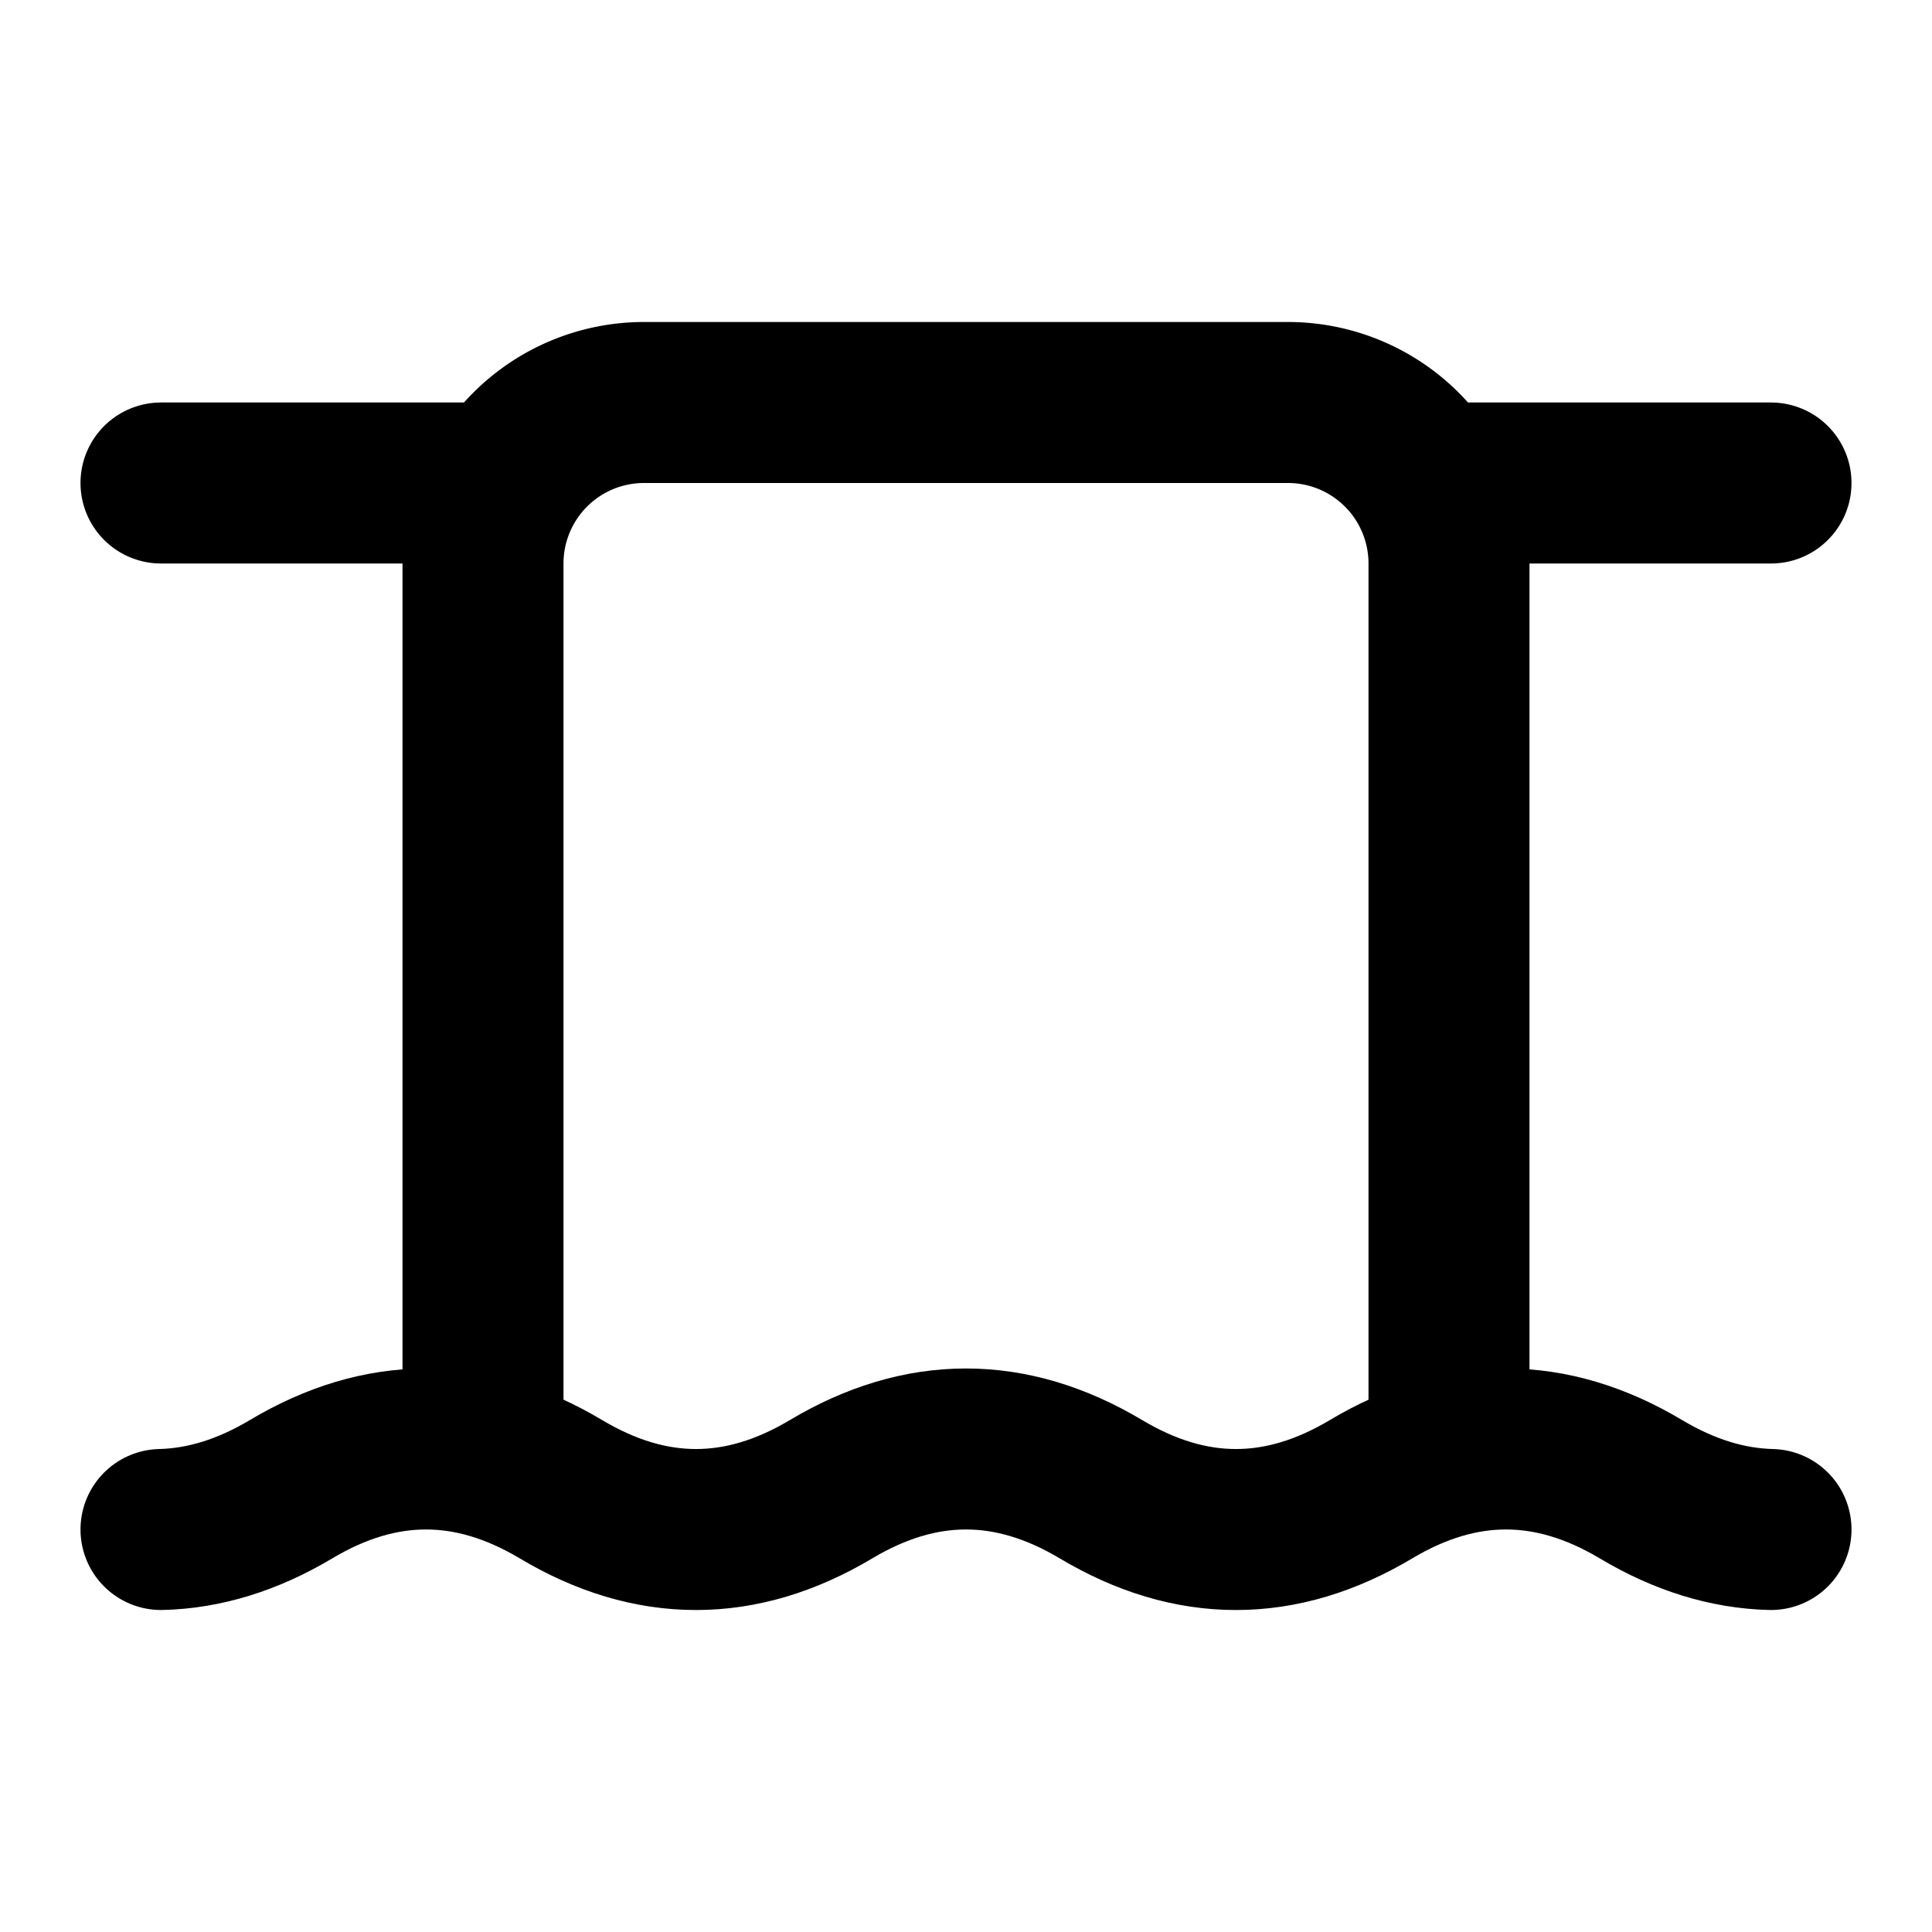 <svg
  xmlns="http://www.w3.org/2000/svg"
  width="24"
  height="24"
  viewBox="0 0 24 24"
  fill="none"
  stroke="currentColor"
  stroke-width="2"
  stroke-linecap="round"
  stroke-linejoin="round"
>
  <path d="M2 6h4m16 0h-4" />
  <path d="M6 18V7a2 2 0 0 1 2-2h8a2 2 0 0 1 2 2v11" />
  <path d="M2 19c.538-.013 1.077-.179 1.615-.5 1.118-.667 2.236-.667 3.354 0 1.118.667 2.236.667 3.354 0 1.118-.667 2.236-.667 3.354 0 1.118.667 2.236.667 3.354 0 1.118-.667 2.236-.667 3.354 0 .538.321 1.077.487 1.615.5" />
</svg>
